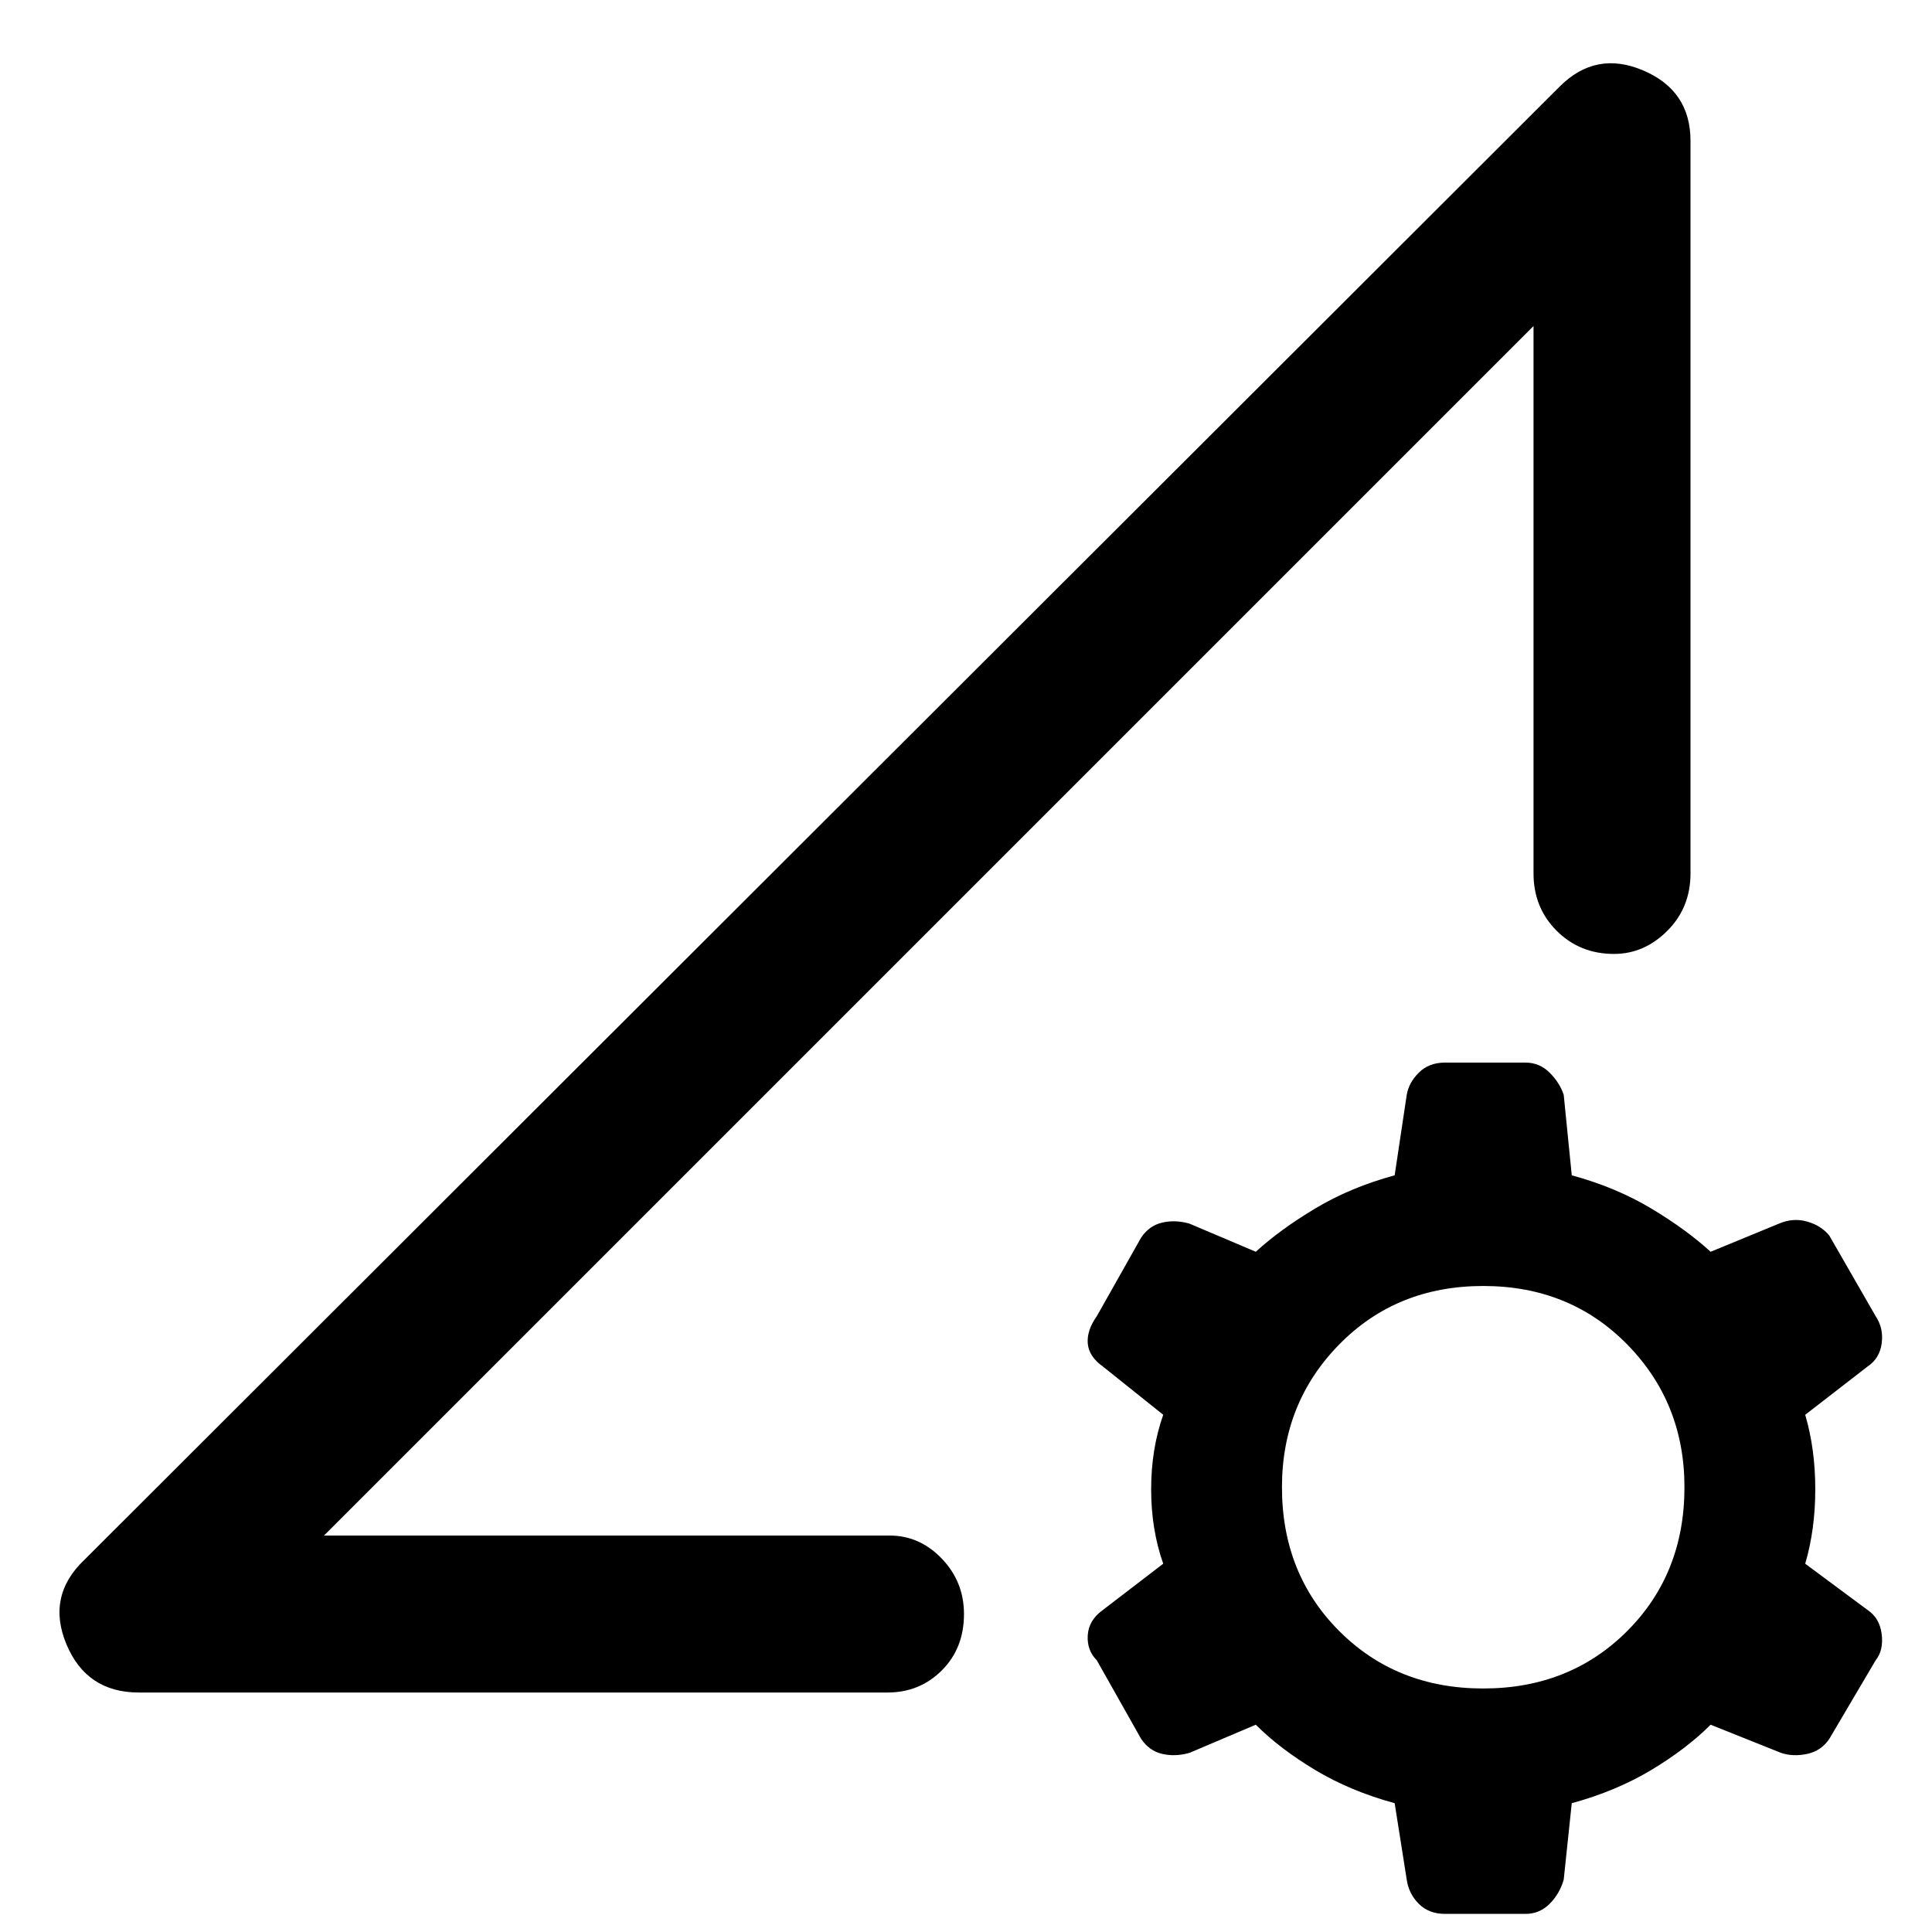 <svg xmlns="http://www.w3.org/2000/svg" height="48" width="48"><path d="M3.45 42.05Q2.15 42.05 1.65 40.85Q1.15 39.65 2.1 38.75L38.75 2.15Q39.65 1.25 40.825 1.75Q42 2.25 42 3.5V21.7Q42 22.55 41.425 23.125Q40.85 23.7 40.1 23.7Q39.25 23.7 38.675 23.125Q38.1 22.55 38.1 21.7V8.1L8.05 38.15H22.1Q22.85 38.15 23.4 38.725Q23.95 39.3 23.95 40.1Q23.95 40.95 23.4 41.5Q22.85 42.05 22.05 42.05ZM35.9 47.55Q35.5 47.55 35.25 47.3Q35 47.05 34.95 46.7L34.65 44.8Q33.55 44.5 32.675 43.975Q31.8 43.45 31.2 42.85L29.55 43.55Q29.2 43.65 28.875 43.575Q28.55 43.5 28.35 43.2L27.25 41.25Q27 41 27.025 40.625Q27.05 40.25 27.4 40L28.9 38.85Q28.6 38 28.6 37Q28.6 36 28.9 35.15L27.4 33.95Q27.05 33.7 27.025 33.375Q27 33.05 27.25 32.7L28.35 30.75Q28.55 30.45 28.875 30.375Q29.2 30.3 29.55 30.4L31.2 31.1Q31.8 30.55 32.675 30.025Q33.55 29.5 34.65 29.2L34.95 27.2Q35 26.9 35.25 26.65Q35.5 26.4 35.9 26.4H37.9Q38.25 26.4 38.5 26.65Q38.75 26.9 38.85 27.2L39.05 29.2Q40.15 29.5 41.025 30.025Q41.9 30.55 42.5 31.1L44.2 30.4Q44.55 30.25 44.9 30.35Q45.25 30.45 45.45 30.7L46.6 32.7Q46.8 33 46.75 33.375Q46.7 33.75 46.4 33.95L44.85 35.15Q45.1 36 45.1 37Q45.1 38 44.85 38.85L46.4 40Q46.7 40.2 46.75 40.6Q46.8 41 46.6 41.25L45.45 43.2Q45.25 43.5 44.9 43.575Q44.55 43.65 44.25 43.55L42.5 42.85Q41.9 43.45 41.025 43.975Q40.15 44.5 39.05 44.8L38.85 46.7Q38.75 47.05 38.5 47.3Q38.25 47.55 37.9 47.55ZM36.85 41.95Q39 41.95 40.425 40.525Q41.85 39.1 41.85 36.95Q41.85 34.85 40.425 33.4Q39 31.95 36.85 31.95Q34.7 31.95 33.275 33.4Q31.85 34.85 31.85 36.95Q31.85 39.1 33.275 40.525Q34.7 41.95 36.85 41.95ZM23.1 23.1Q23.1 23.1 23.1 23.1Q23.1 23.1 23.1 23.1Q23.1 23.1 23.1 23.1Q23.1 23.1 23.1 23.1Q23.1 23.1 23.1 23.1Q23.1 23.1 23.1 23.1Z"/></svg>